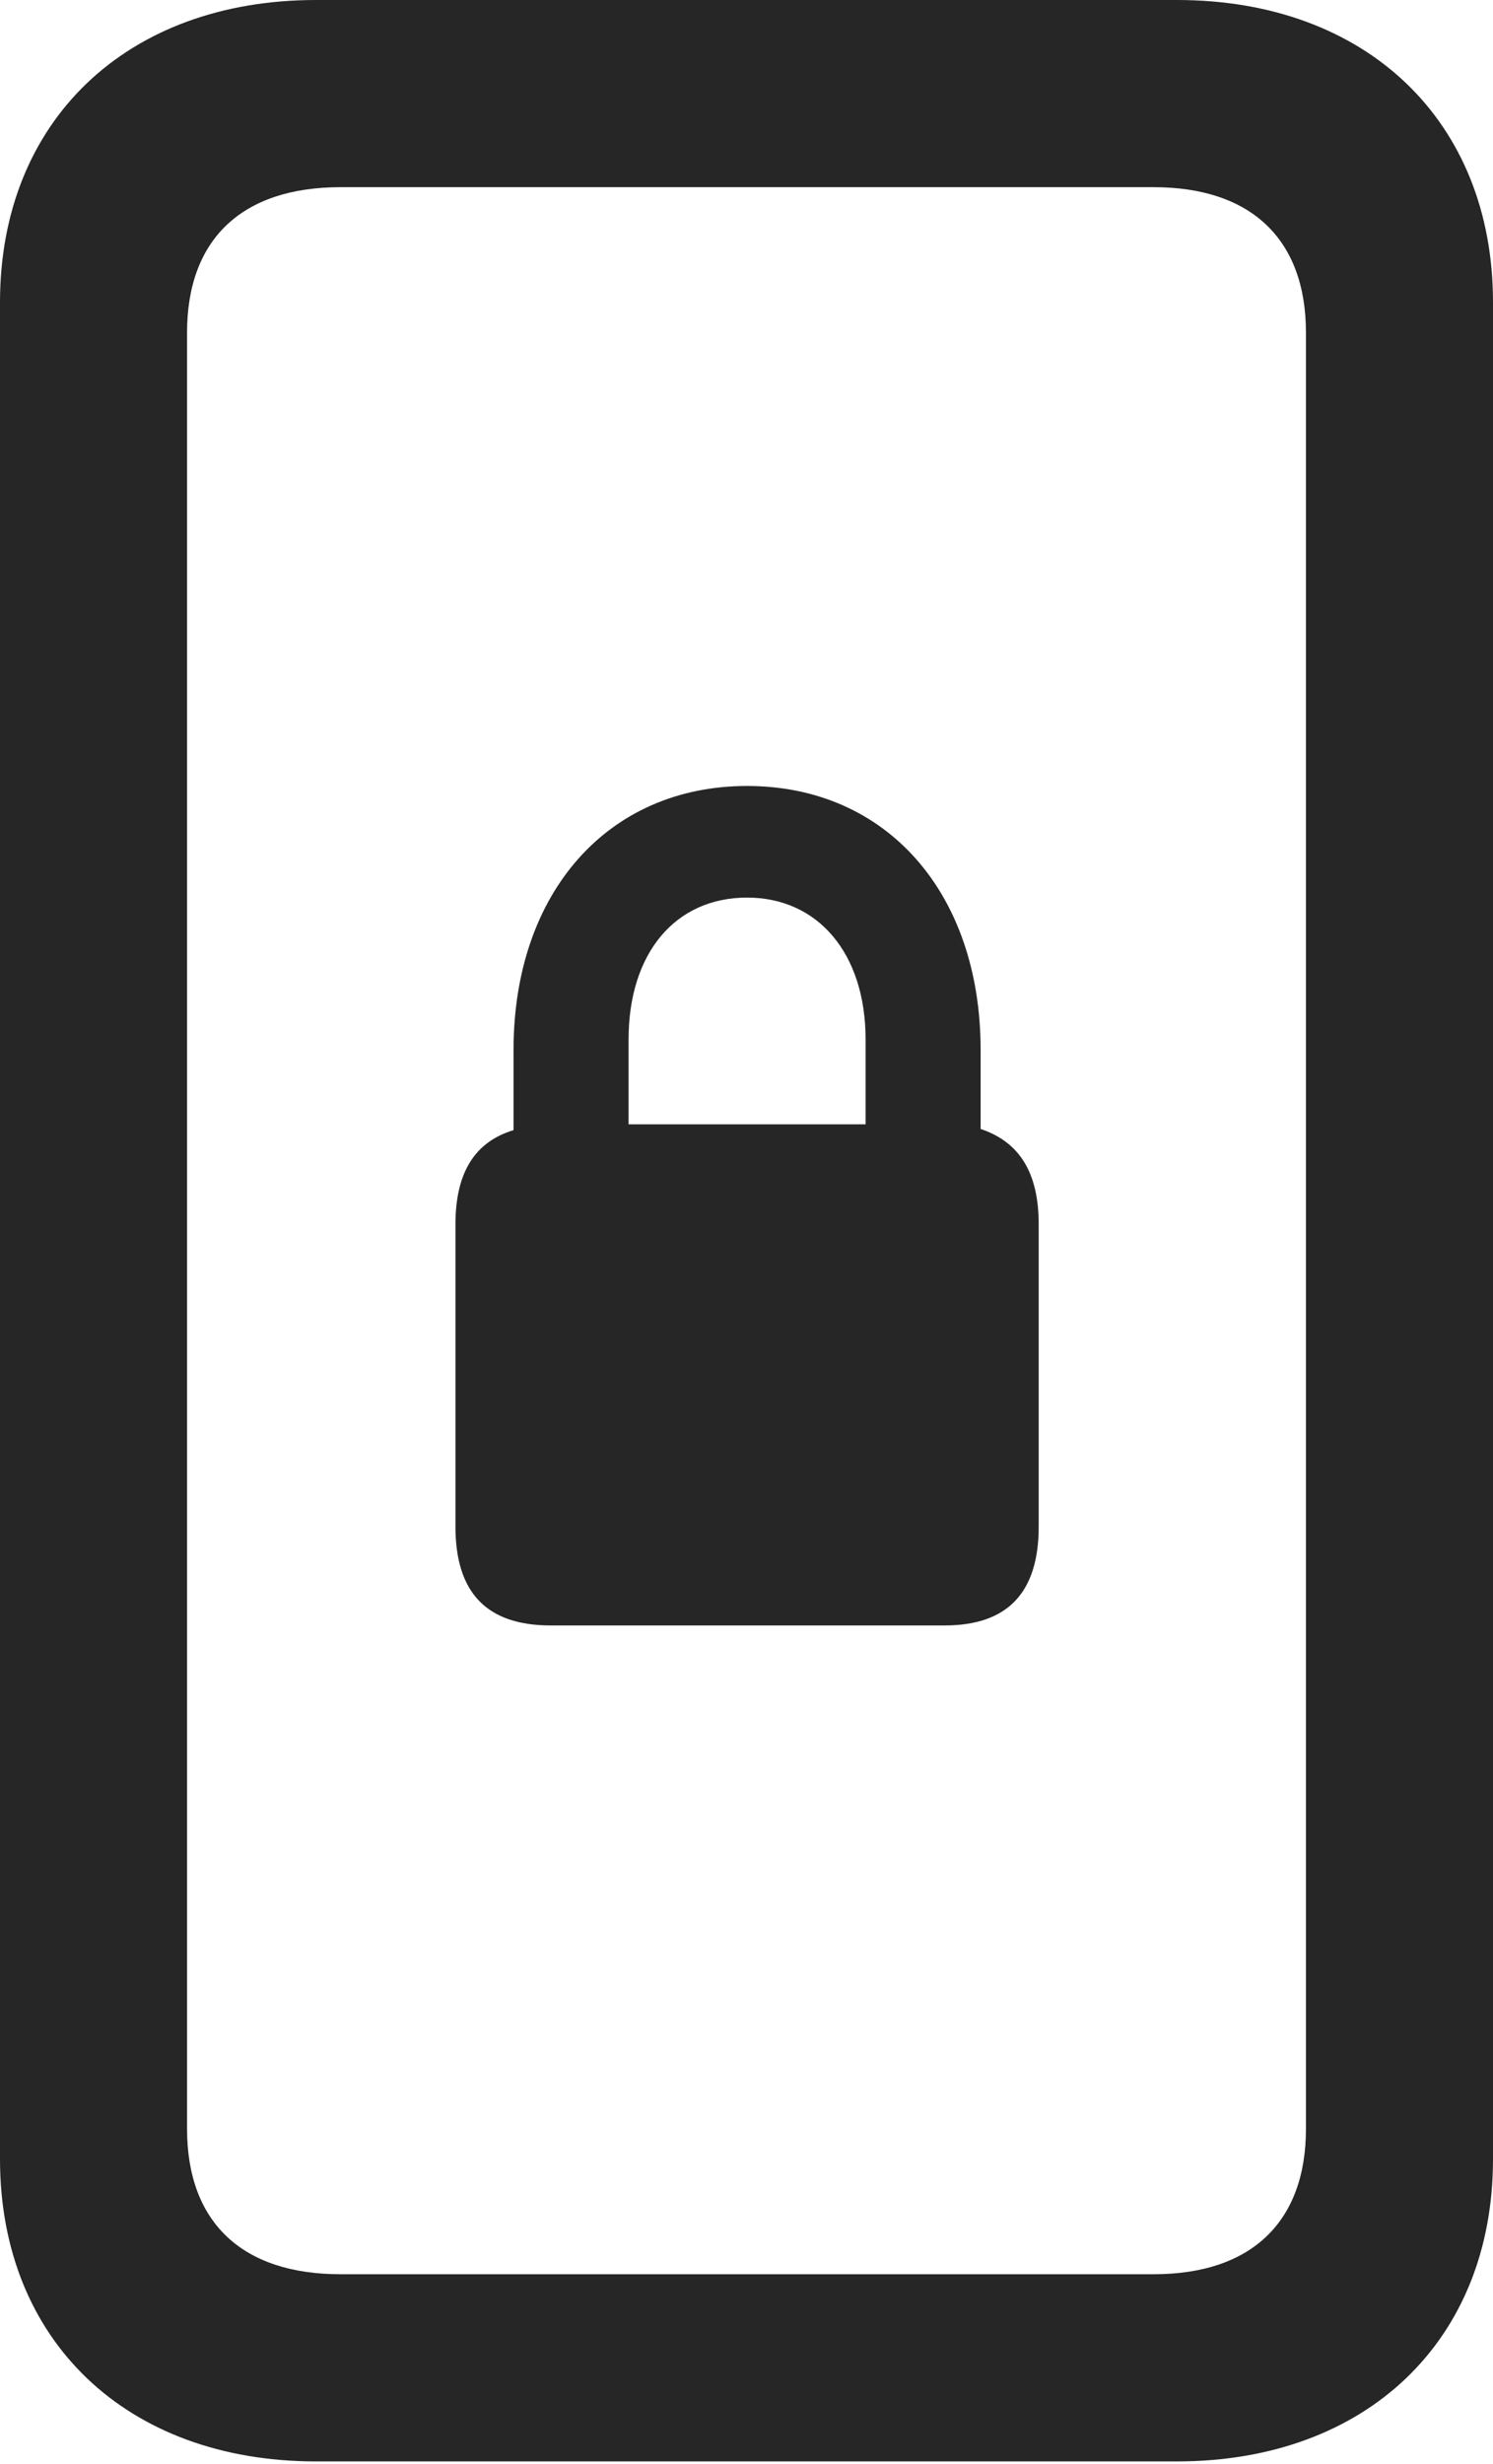 <?xml version="1.0" encoding="UTF-8"?>
<!--Generator: Apple Native CoreSVG 232.5-->
<!DOCTYPE svg
PUBLIC "-//W3C//DTD SVG 1.1//EN"
       "http://www.w3.org/Graphics/SVG/1.1/DTD/svg11.dtd">
<svg version="1.1" xmlns="http://www.w3.org/2000/svg" xmlns:xlink="http://www.w3.org/1999/xlink" width="62.744" height="103.467">
 <g>
  <rect height="103.467" opacity="0" width="62.744" x="0" y="0"/>
  <path d="M0 90.674C0 98.291 5.322 103.369 13.281 103.369L49.463 103.369C57.422 103.369 62.744 98.291 62.744 90.674L62.744 12.695C62.744 5.078 57.422 0 49.463 0L13.281 0C5.322 0 0 5.078 0 12.695ZM7.861 89.404L7.861 13.965C7.861 10.059 10.156 7.861 14.307 7.861L48.486 7.861C52.588 7.861 54.883 10.059 54.883 13.965L54.883 89.404C54.883 93.311 52.588 95.508 48.486 95.508L14.307 95.508C10.156 95.508 7.861 93.311 7.861 89.404Z" fill="#000000" fill-opacity="0.85"/>
  <path d="M23.145 68.262L39.697 68.262C42.334 68.262 43.652 66.894 43.652 64.111L43.652 51.416C43.652 49.219 42.822 47.949 41.211 47.412L41.211 44.092C41.211 37.5 37.256 33.008 31.396 33.008C25.537 33.008 21.582 37.5 21.582 44.092L21.582 47.461C19.971 47.949 19.141 49.219 19.141 51.416L19.141 64.111C19.141 66.894 20.459 68.262 23.145 68.262ZM26.416 47.217L26.416 43.652C26.416 40.039 28.369 37.695 31.396 37.695C34.375 37.695 36.377 40.039 36.377 43.652L36.377 47.217Z" fill="#000000" fill-opacity="0.85"/>
 </g>
</svg>

